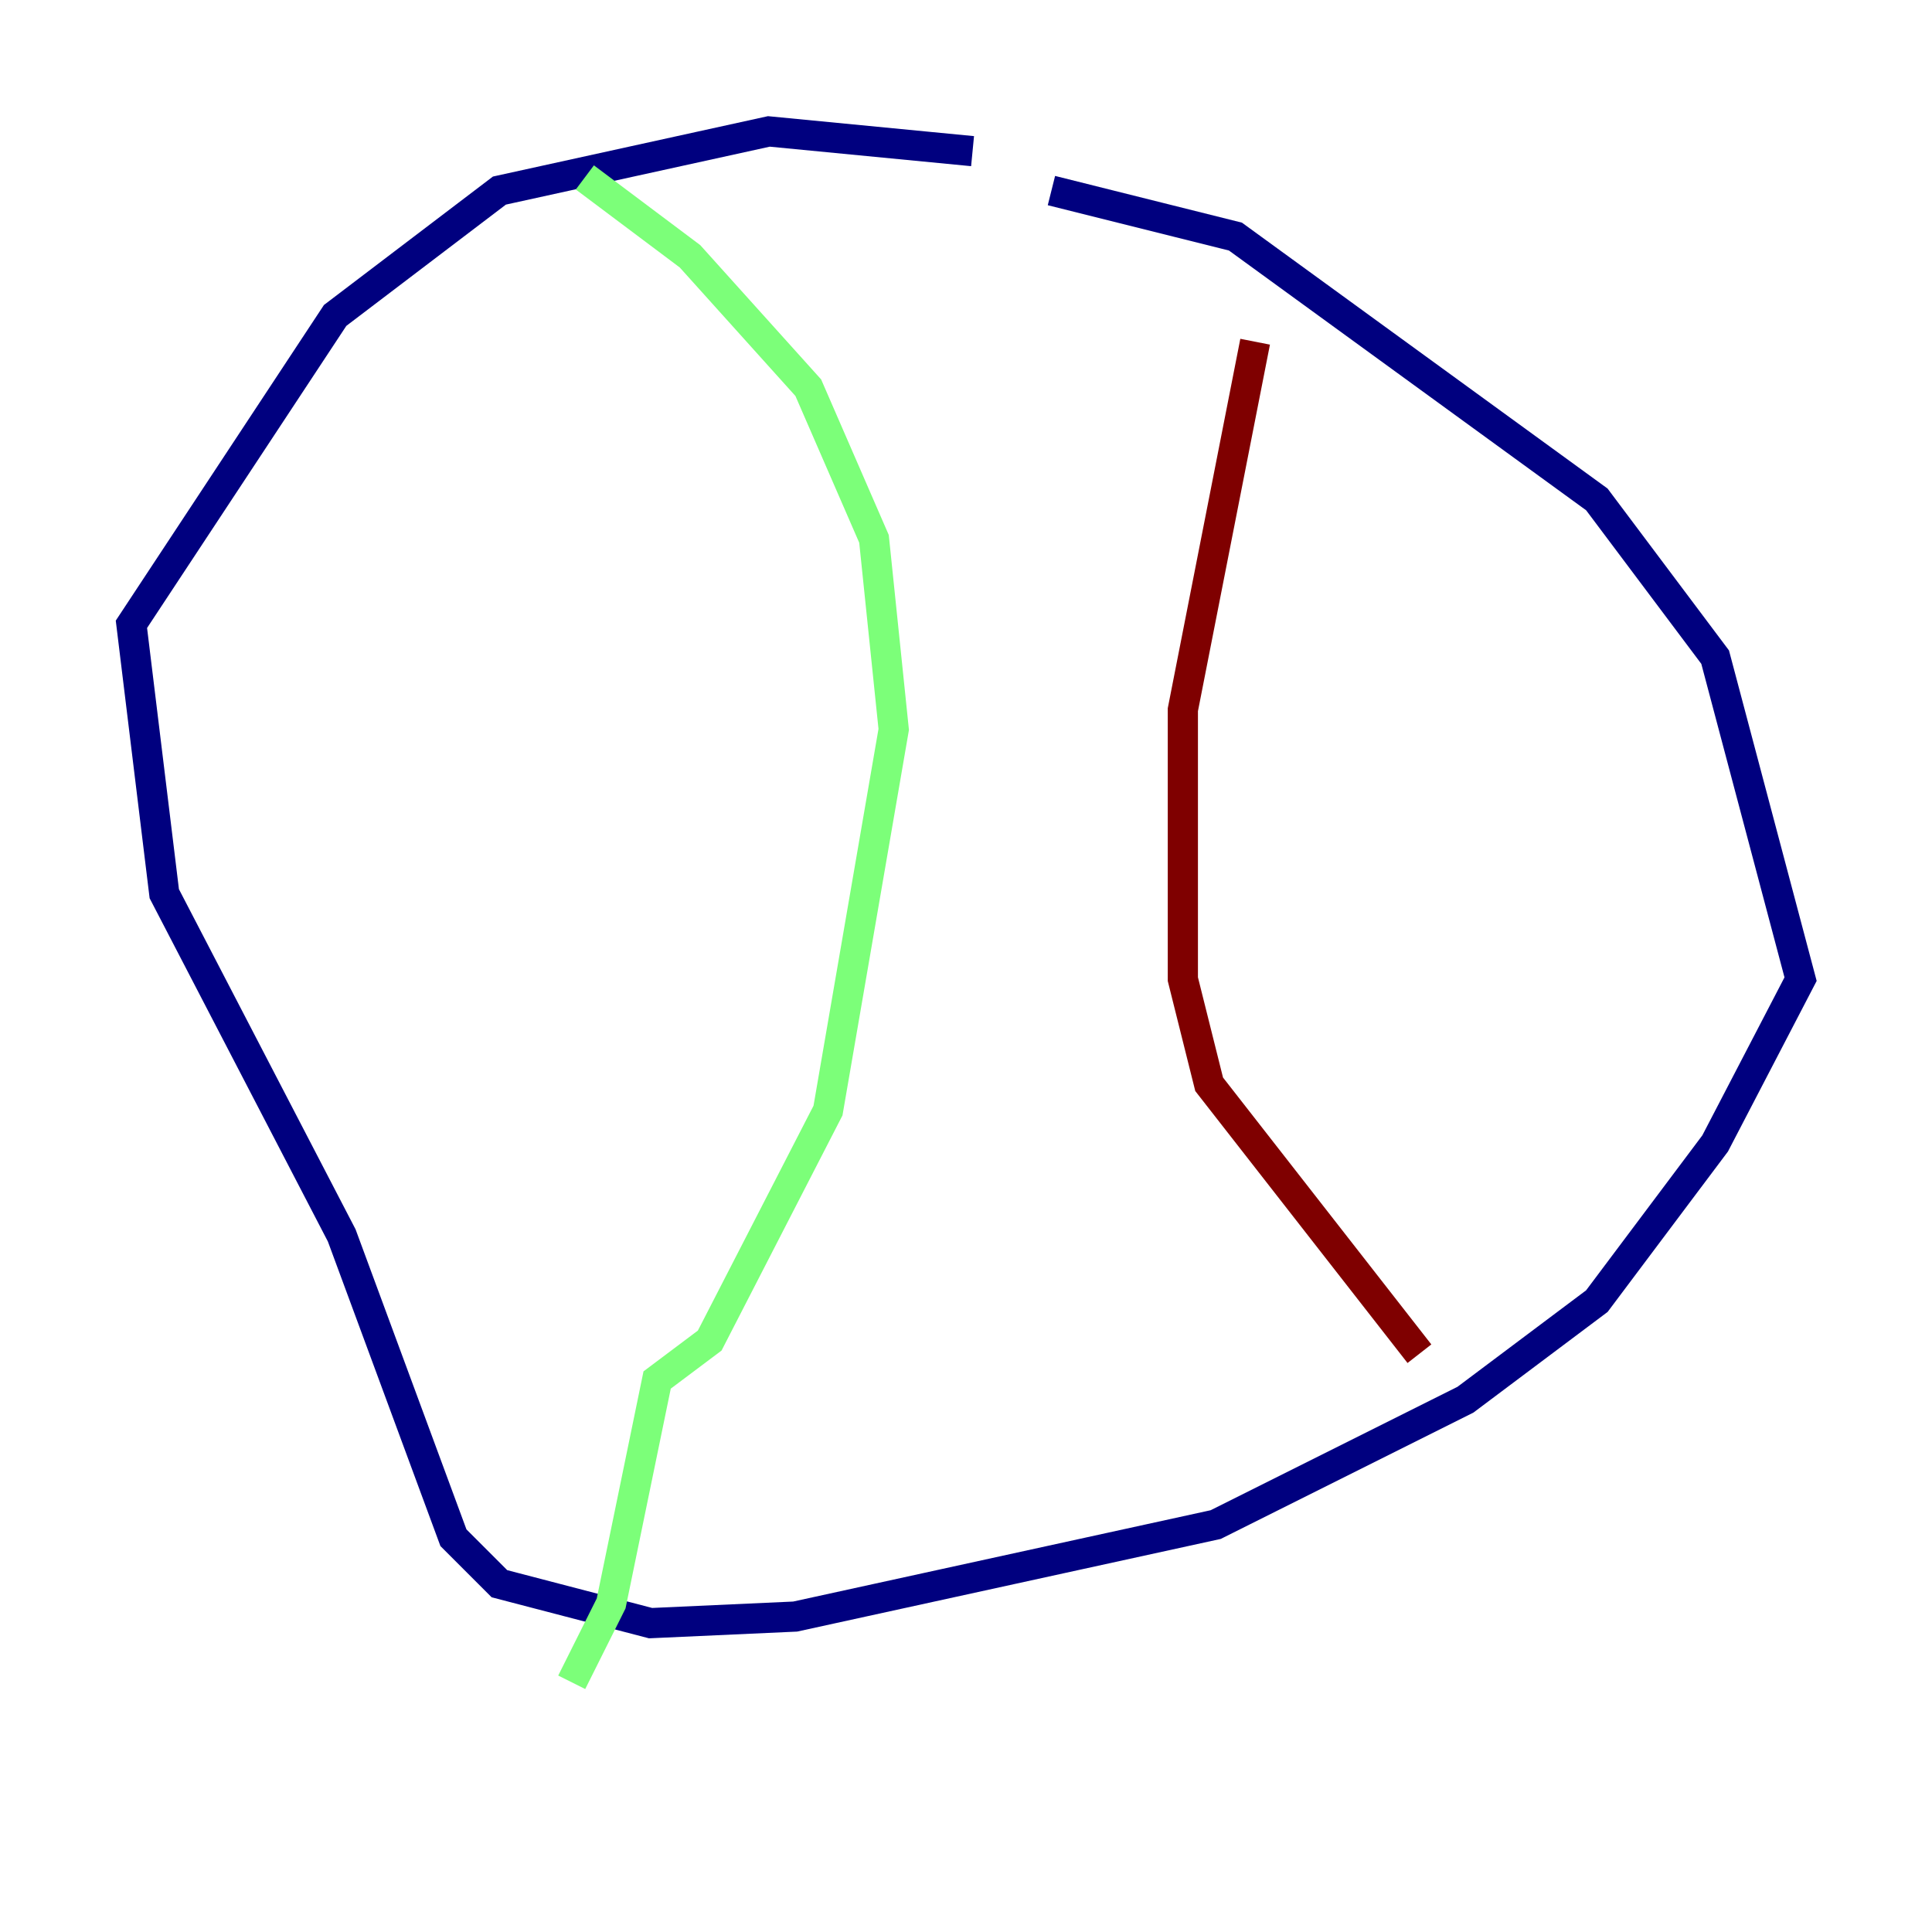 <?xml version="1.0" encoding="utf-8" ?>
<svg baseProfile="tiny" height="128" version="1.2" viewBox="0,0,128,128" width="128" xmlns="http://www.w3.org/2000/svg" xmlns:ev="http://www.w3.org/2001/xml-events" xmlns:xlink="http://www.w3.org/1999/xlink"><defs /><polyline fill="none" points="64.435,10.014 50.939,8.707 33.088,12.626 22.204,20.898 8.707,41.361 10.884,59.211 22.64,81.85 30.041,101.878 33.088,104.925 43.102,107.537 52.68,107.102 80.544,101.007 97.088,92.735 105.796,86.204 113.633,75.755 119.293,64.871 113.633,43.537 105.796,33.088 81.85,15.674 69.66,12.626" stroke="#00007f" stroke-width="2" /><polyline fill="none" points="38.748,11.755 45.714,16.98 53.551,25.687 57.905,35.701 59.211,48.327 54.857,73.578 47.02,88.816 43.537,91.429 40.49,106.231 37.878,111.456" stroke="#7cff79" stroke-width="2" /><polyline fill="none" points="83.156,22.64 78.367,47.02 78.367,64.871 80.109,71.837 94.041,89.687" stroke="#7f0000" stroke-width="2" /></svg>